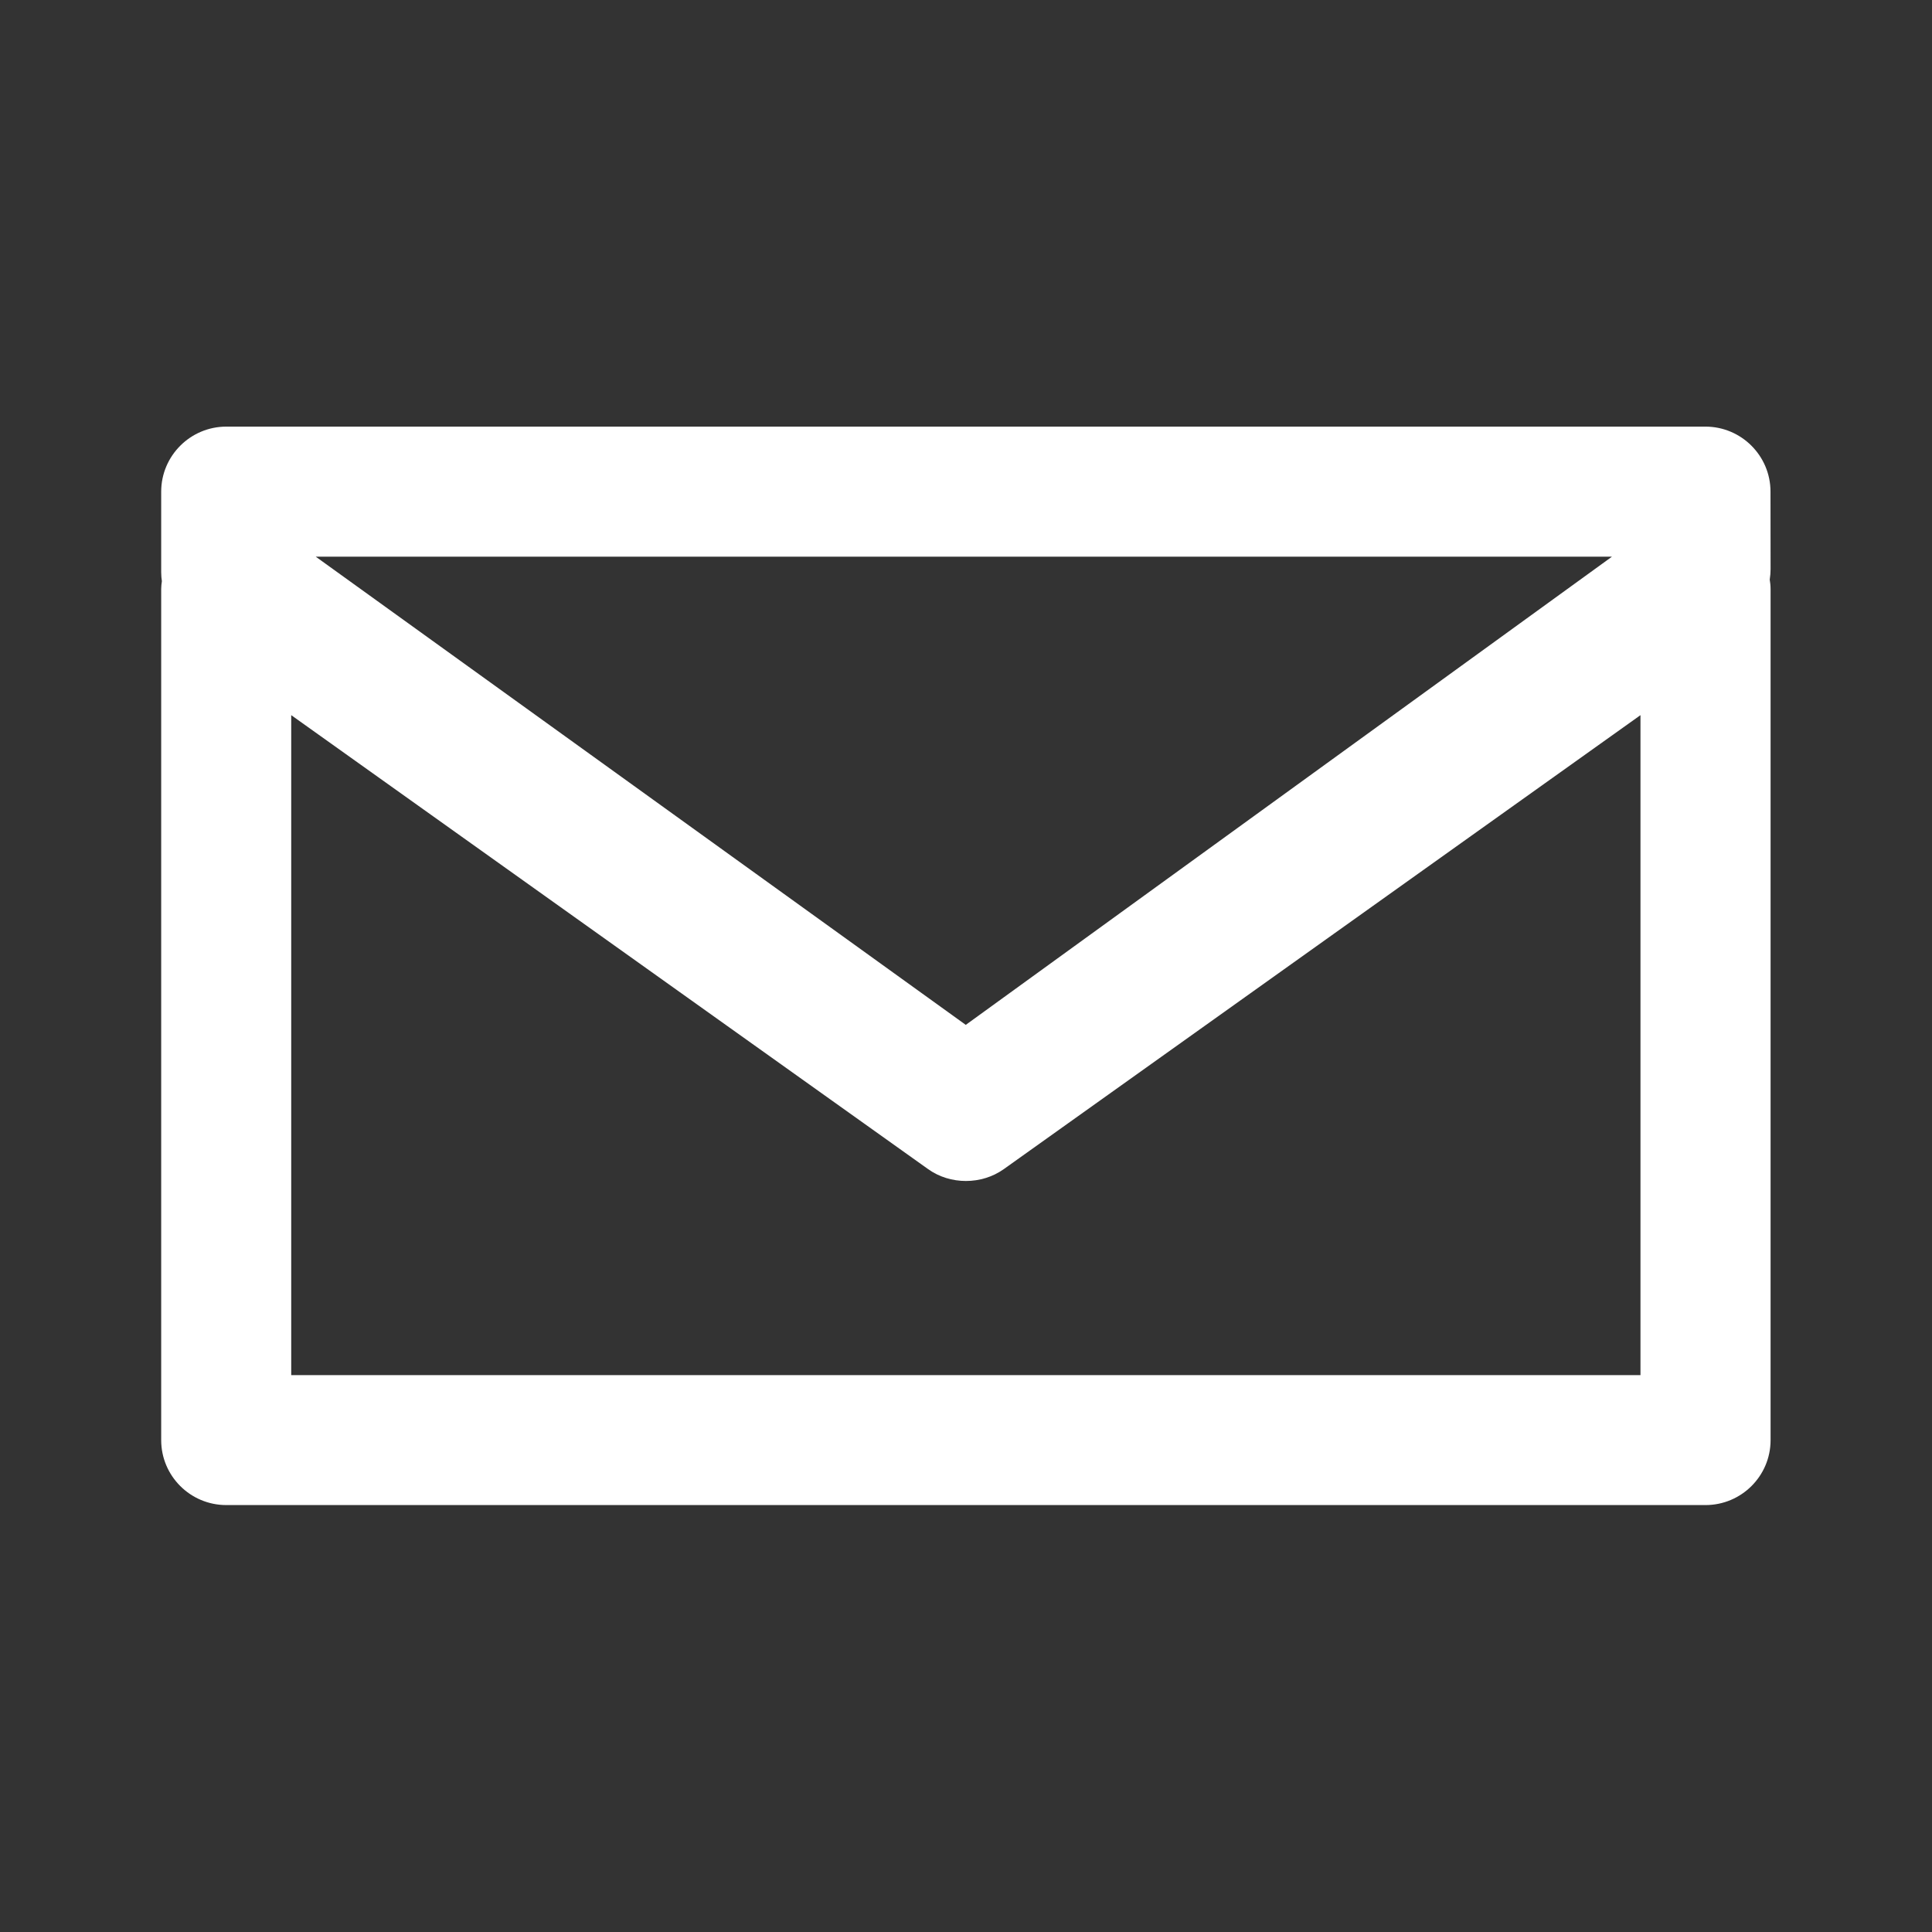 <!DOCTYPE svg PUBLIC "-//W3C//DTD SVG 1.1//EN" "http://www.w3.org/Graphics/SVG/1.1/DTD/svg11.dtd">
<svg height="200px" width="200px" version="1.1" id="SVGRepoEditor" xmlns="http://www.w3.org/2000/svg" xmlns:xlink="http://www.w3.org/1999/xlink" viewBox="-2.1 -2.1 25.17 25.17" xml:space="preserve" fill="#000000" stroke="#000000" stroke-width="0">
<rect x="-2.1" y="-2.1" width="25.17" height="25.17" fill="#333333" stroke="none"/>
<g id="SVGRepo_bgCarrier" stroke-whiteidth="0">
<rect x="-2.1" y="-2.1" whiteidth="25.17" height="25.17" rx="12.585" fill="" strokewhiteidth="0"/>
</g> <path style="fill:white;" d="M20.966,4.305c0-0.467-0.38-0.847-0.848-0.847H0.848C0.381,3.458,0,3.838,0,4.305v1.052 c0,0.042,0.004,0.081,0.009,0.115C0.004,5.505,0,5.538,0,5.572v11.09c0,0.467,0.38,0.846,0.848,0.846h19.271 c0.468,0,0.848-0.379,0.848-0.846V5.572c0-0.044-0.005-0.084-0.011-0.121c0.007-0.045,0.011-0.091,0.011-0.136L20.966,4.305 L20.966,4.305z M2.013,5.152h16.888l-8.419,6.1L2.013,5.152z M19.272,7.217v8.598H1.694V7.217l8.297,5.914 c0.289,0.207,0.697,0.205,0.984,0.002L19.272,7.217z"/> </svg>